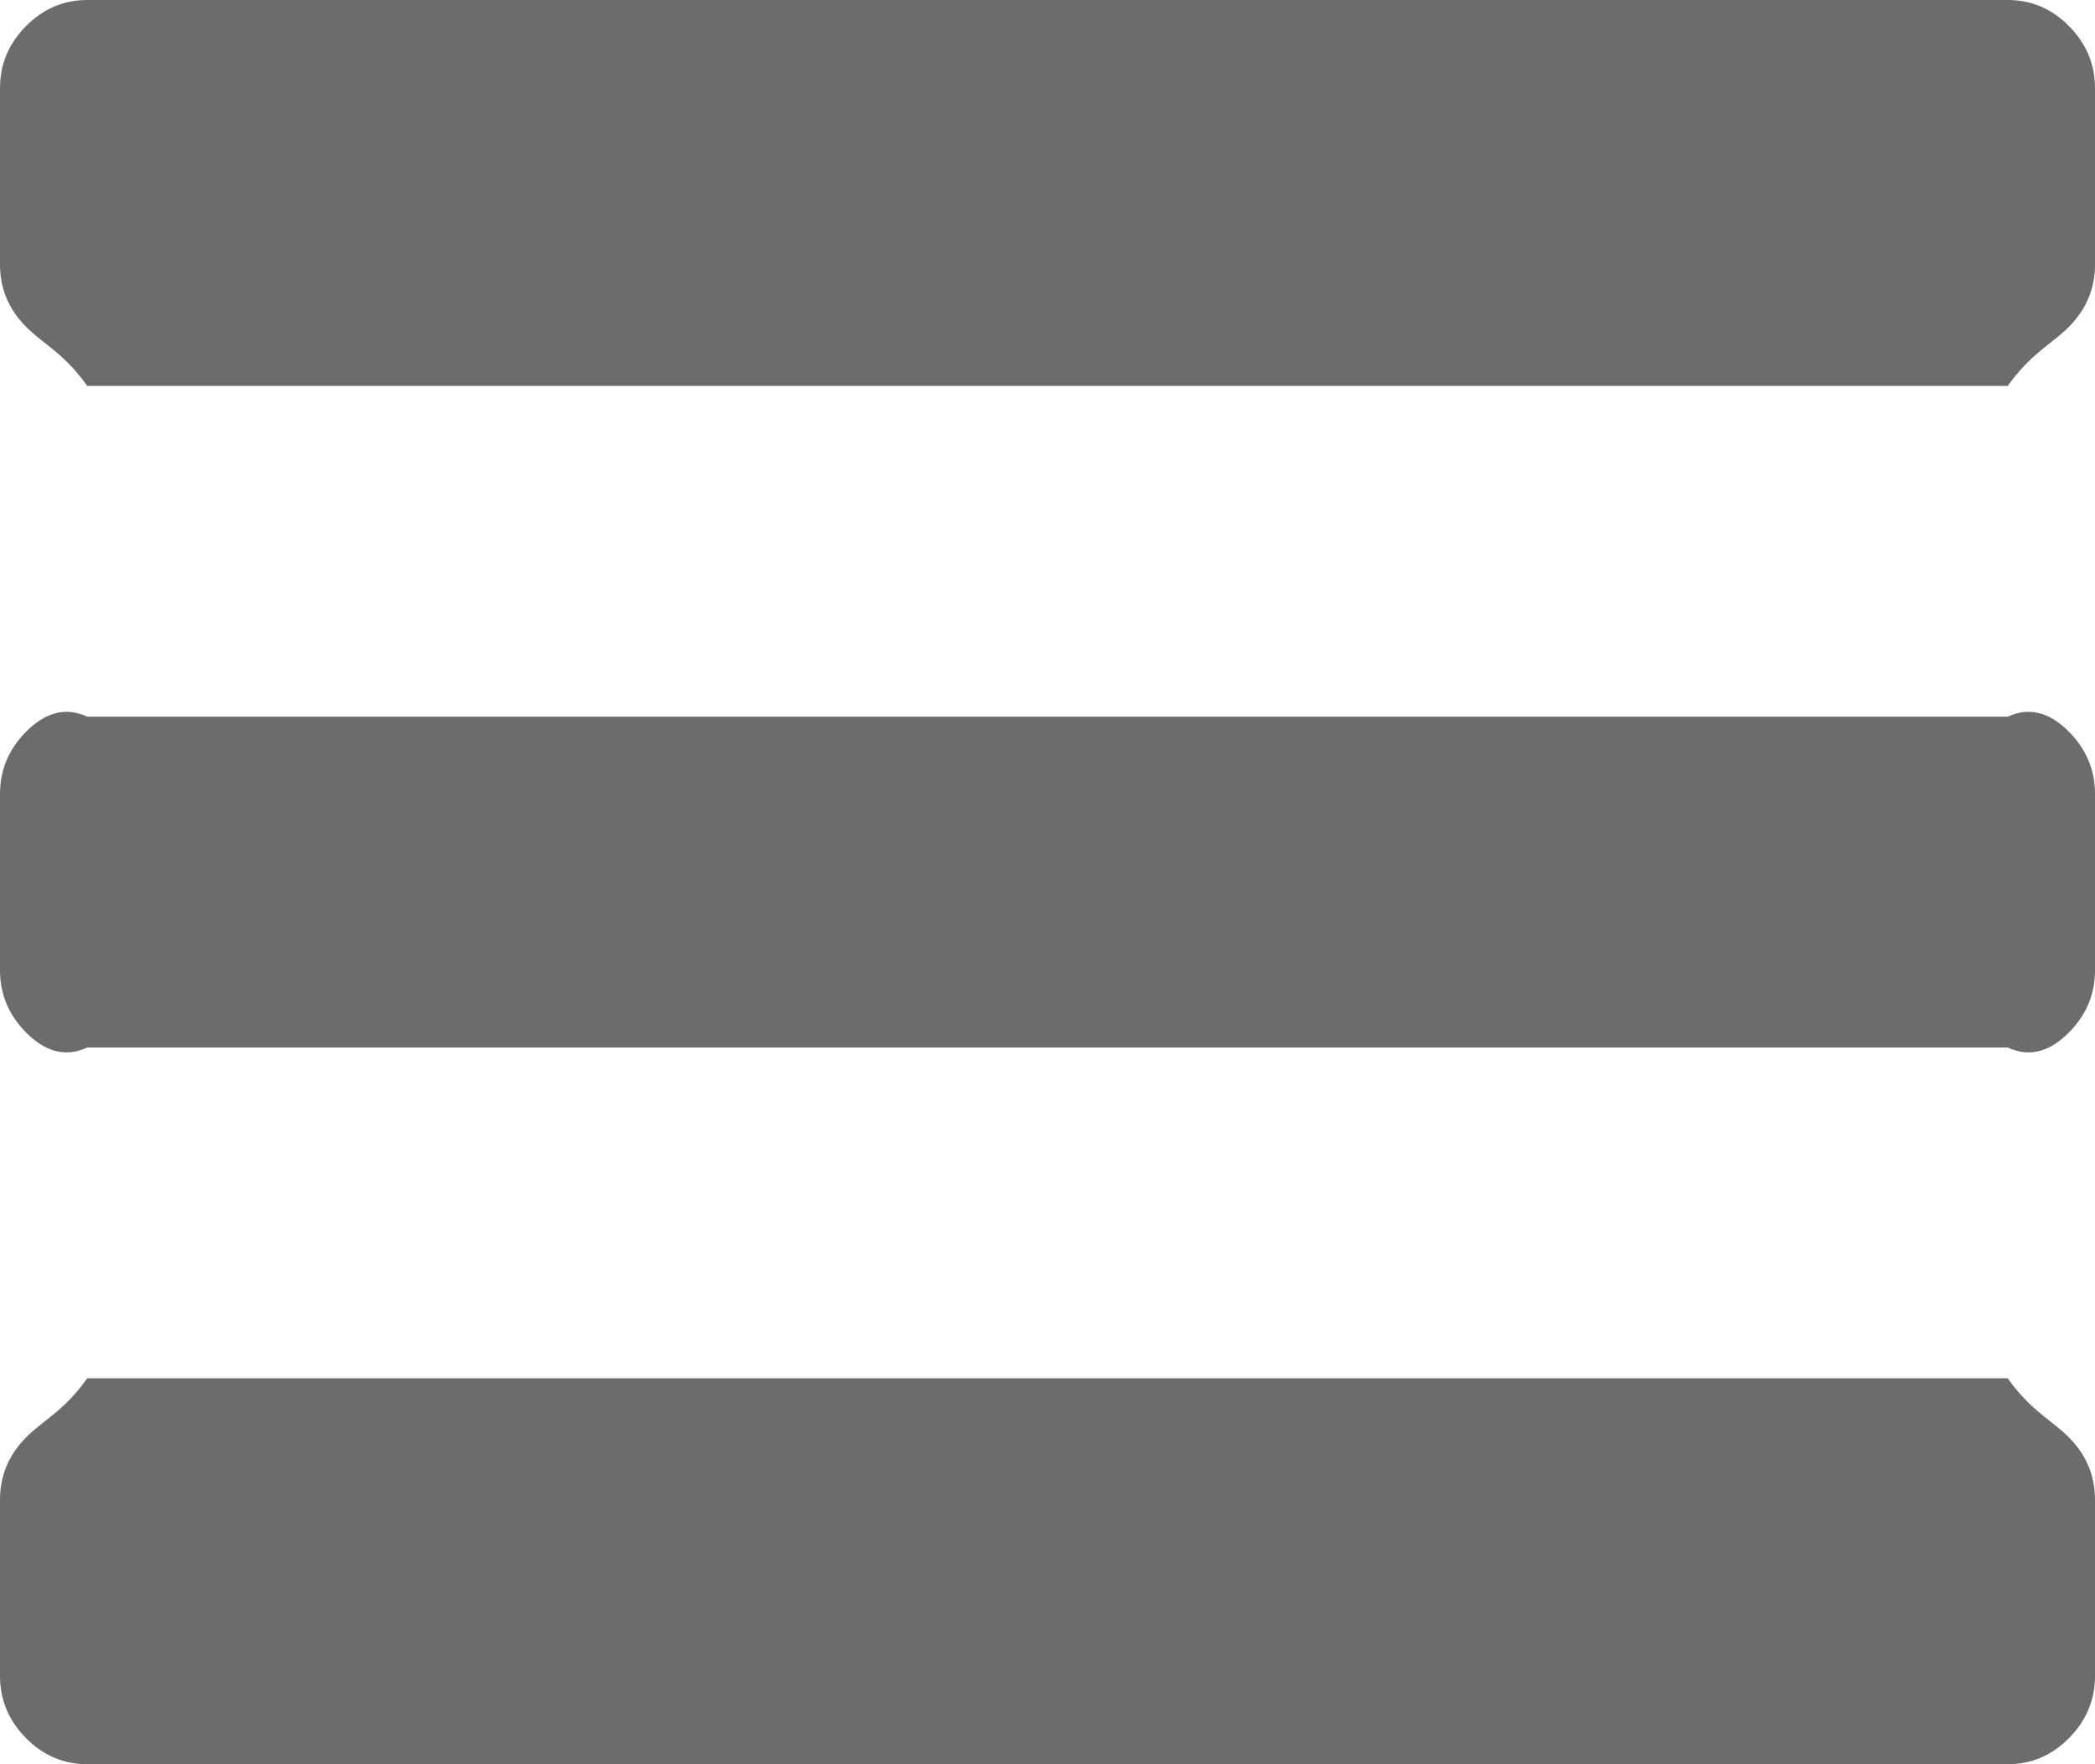 ﻿<?xml version="1.0" encoding="utf-8"?>
<svg version="1.1" xmlns:xlink="http://www.w3.org/1999/xlink" width="38px" height="32px" xmlns="http://www.w3.org/2000/svg">
  <g transform="matrix(1 0 0 1 -26 -28 )">
    <path d="M 37.53 26.075  C 37.843 26.392  38 26.767  38 27.2  L 38 30.4  C 38 30.833  37.843 31.208  37.53 31.525  C 37.217 31.842  36.845 32  36.417 32  L 1.583 32  C 1.155 32  0.783 31.842  0.47 31.525  C 0.157 31.208  0 30.833  0 30.4  L 0 27.2  C 0 26.767  0.157 26.392  0.47 26.075  C 0.783 25.758  1.155 25.6  1.583 25  L 36.417 25  C 36.845 25.6  37.217 25.758  37.53 26.075  Z M 37.53 13.275  C 37.843 13.592  38 13.967  38 14.4  L 38 17.6  C 38 18.033  37.843 18.408  37.53 18.725  C 37.217 19.042  36.845 19.2  36.417 19  L 1.583 19  C 1.155 19.2  0.783 19.042  0.47 18.725  C 0.157 18.408  0 18.033  0 17.6  L 0 14.4  C 0 13.967  0.157 13.592  0.47 13.275  C 0.783 12.958  1.155 12.8  1.583 13  L 36.417 13  C 36.845 12.8  37.217 12.958  37.53 13.275  Z M 37.53 0.475  C 37.843 0.792  38 1.167  38 1.6  L 38 4.8  C 38 5.233  37.843 5.608  37.53 5.925  C 37.217 6.242  36.845 6.4  36.417 7  L 1.583 7  C 1.155 6.4  0.783 6.242  0.47 5.925  C 0.157 5.608  0 5.233  0 4.8  L 0 1.6  C 0 1.167  0.157 0.792  0.47 0.475  C 0.783 0.158  1.155 0  1.583 0  L 36.417 0  C 36.845 0  37.217 0.158  37.53 0.475  Z " fill-rule="nonzero" fill="#6b6c6d" stroke="none" transform="matrix(1 0 0 1 26 28 )" />
  </g>
</svg>